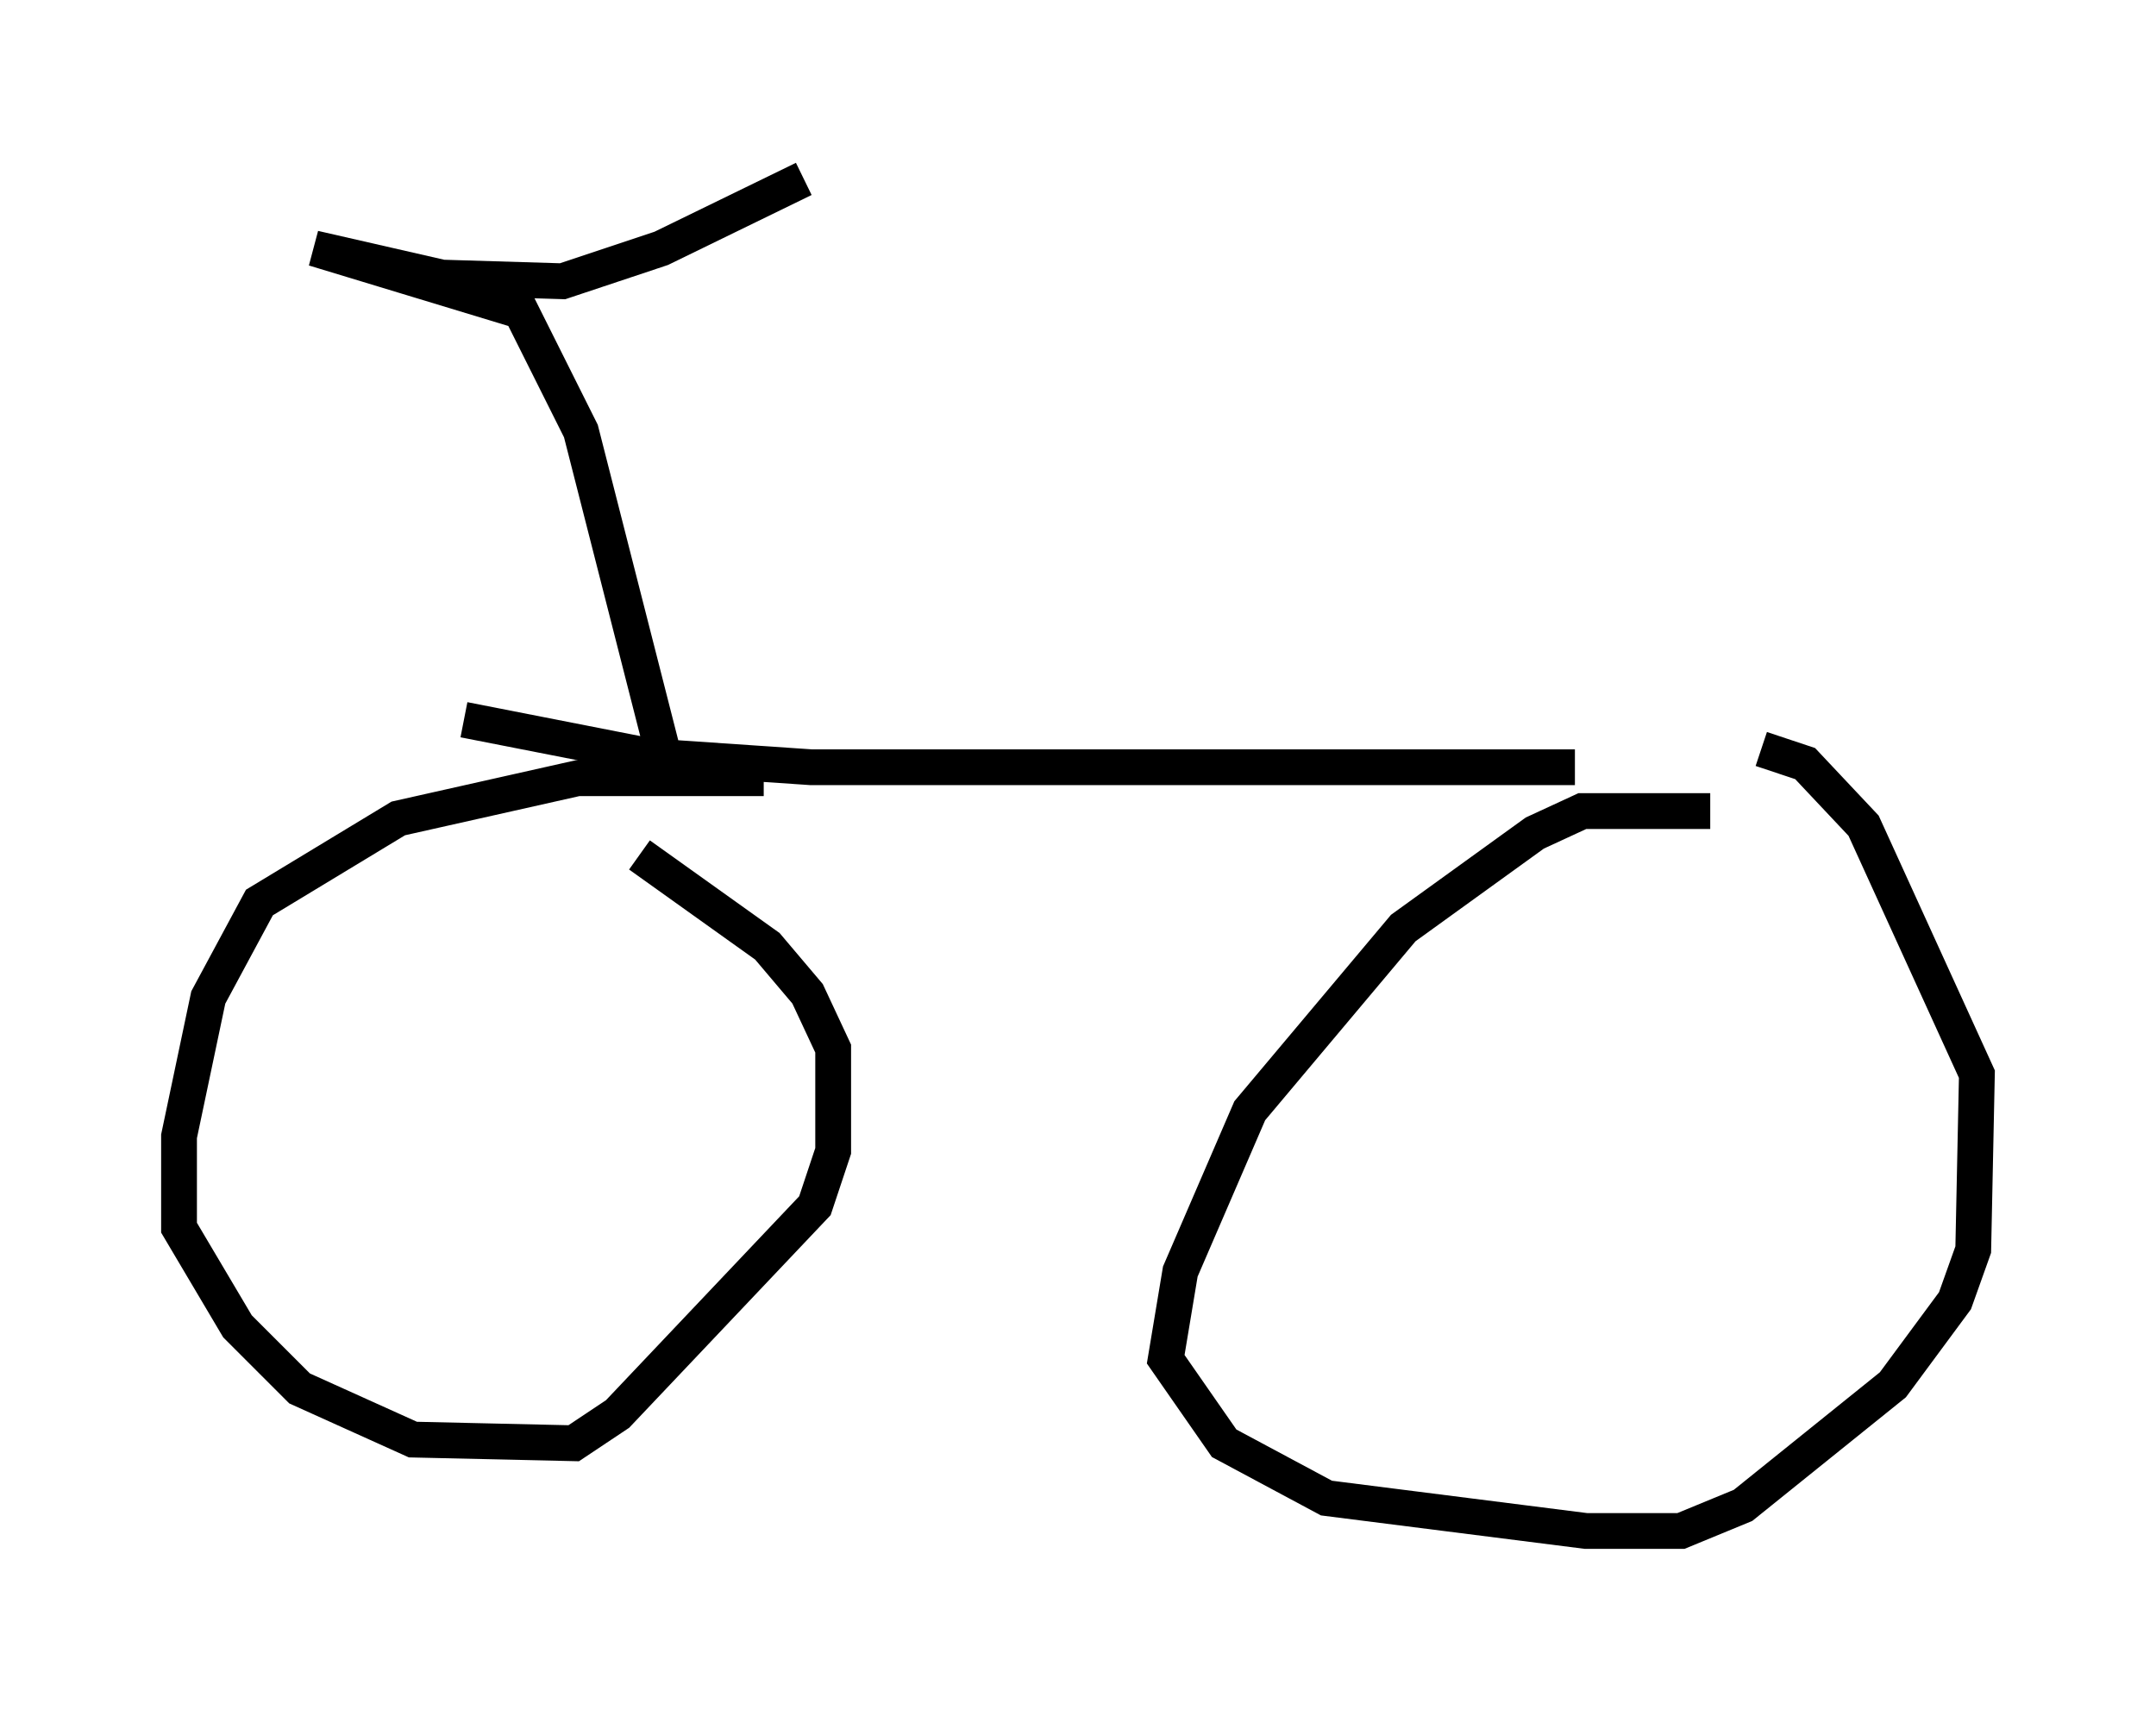 <?xml version="1.0" encoding="utf-8" ?>
<svg baseProfile="full" height="47.771" version="1.1" width="60.226" xmlns="http://www.w3.org/2000/svg" xmlns:ev="http://www.w3.org/2001/xml-events" xmlns:xlink="http://www.w3.org/1999/xlink"><defs /><rect fill="white" height="47.771" width="60.226" x="0" y="0" /><path d="M22.559, 22.354 m-1.225, -0.613 l-5.206, 0.0 -5.002, 1.123 l-3.879, 2.348 -1.429, 2.654 l-0.817, 3.879 0.0, 2.552 l1.633, 2.756 1.735, 1.735 l3.165, 1.429 4.492, 0.102 l1.225, -0.817 5.513, -5.819 l0.51, -1.531 0.0, -2.858 l-0.715, -1.531 -1.123, -1.327 l-3.573, -2.552 m29.911, -1.225 l-3.573, 0.0 -1.327, 0.613 l-3.675, 2.654 -4.288, 5.104 l-1.94, 4.492 -0.408, 2.45 l1.633, 2.348 2.858, 1.531 l7.248, 0.919 2.654, 0.0 l1.735, -0.715 4.185, -3.369 l1.735, -2.348 0.51, -1.429 l0.102, -4.9 -3.165, -6.942 l-1.633, -1.735 -1.225, -0.408 m-36.24, -0.817 l5.206, 1.021 4.492, 0.306 l21.336, 0.0 m-29.809, -13.475 l2.042, 4.083 2.552, 10.004 l0.204, -1.123 m-4.492, -12.25 l-5.717, -1.735 3.573, 0.817 l3.369, 0.102 2.756, -0.919 l3.981, -1.94 " fill="none" stroke="black" stroke-width="1" /></svg>
